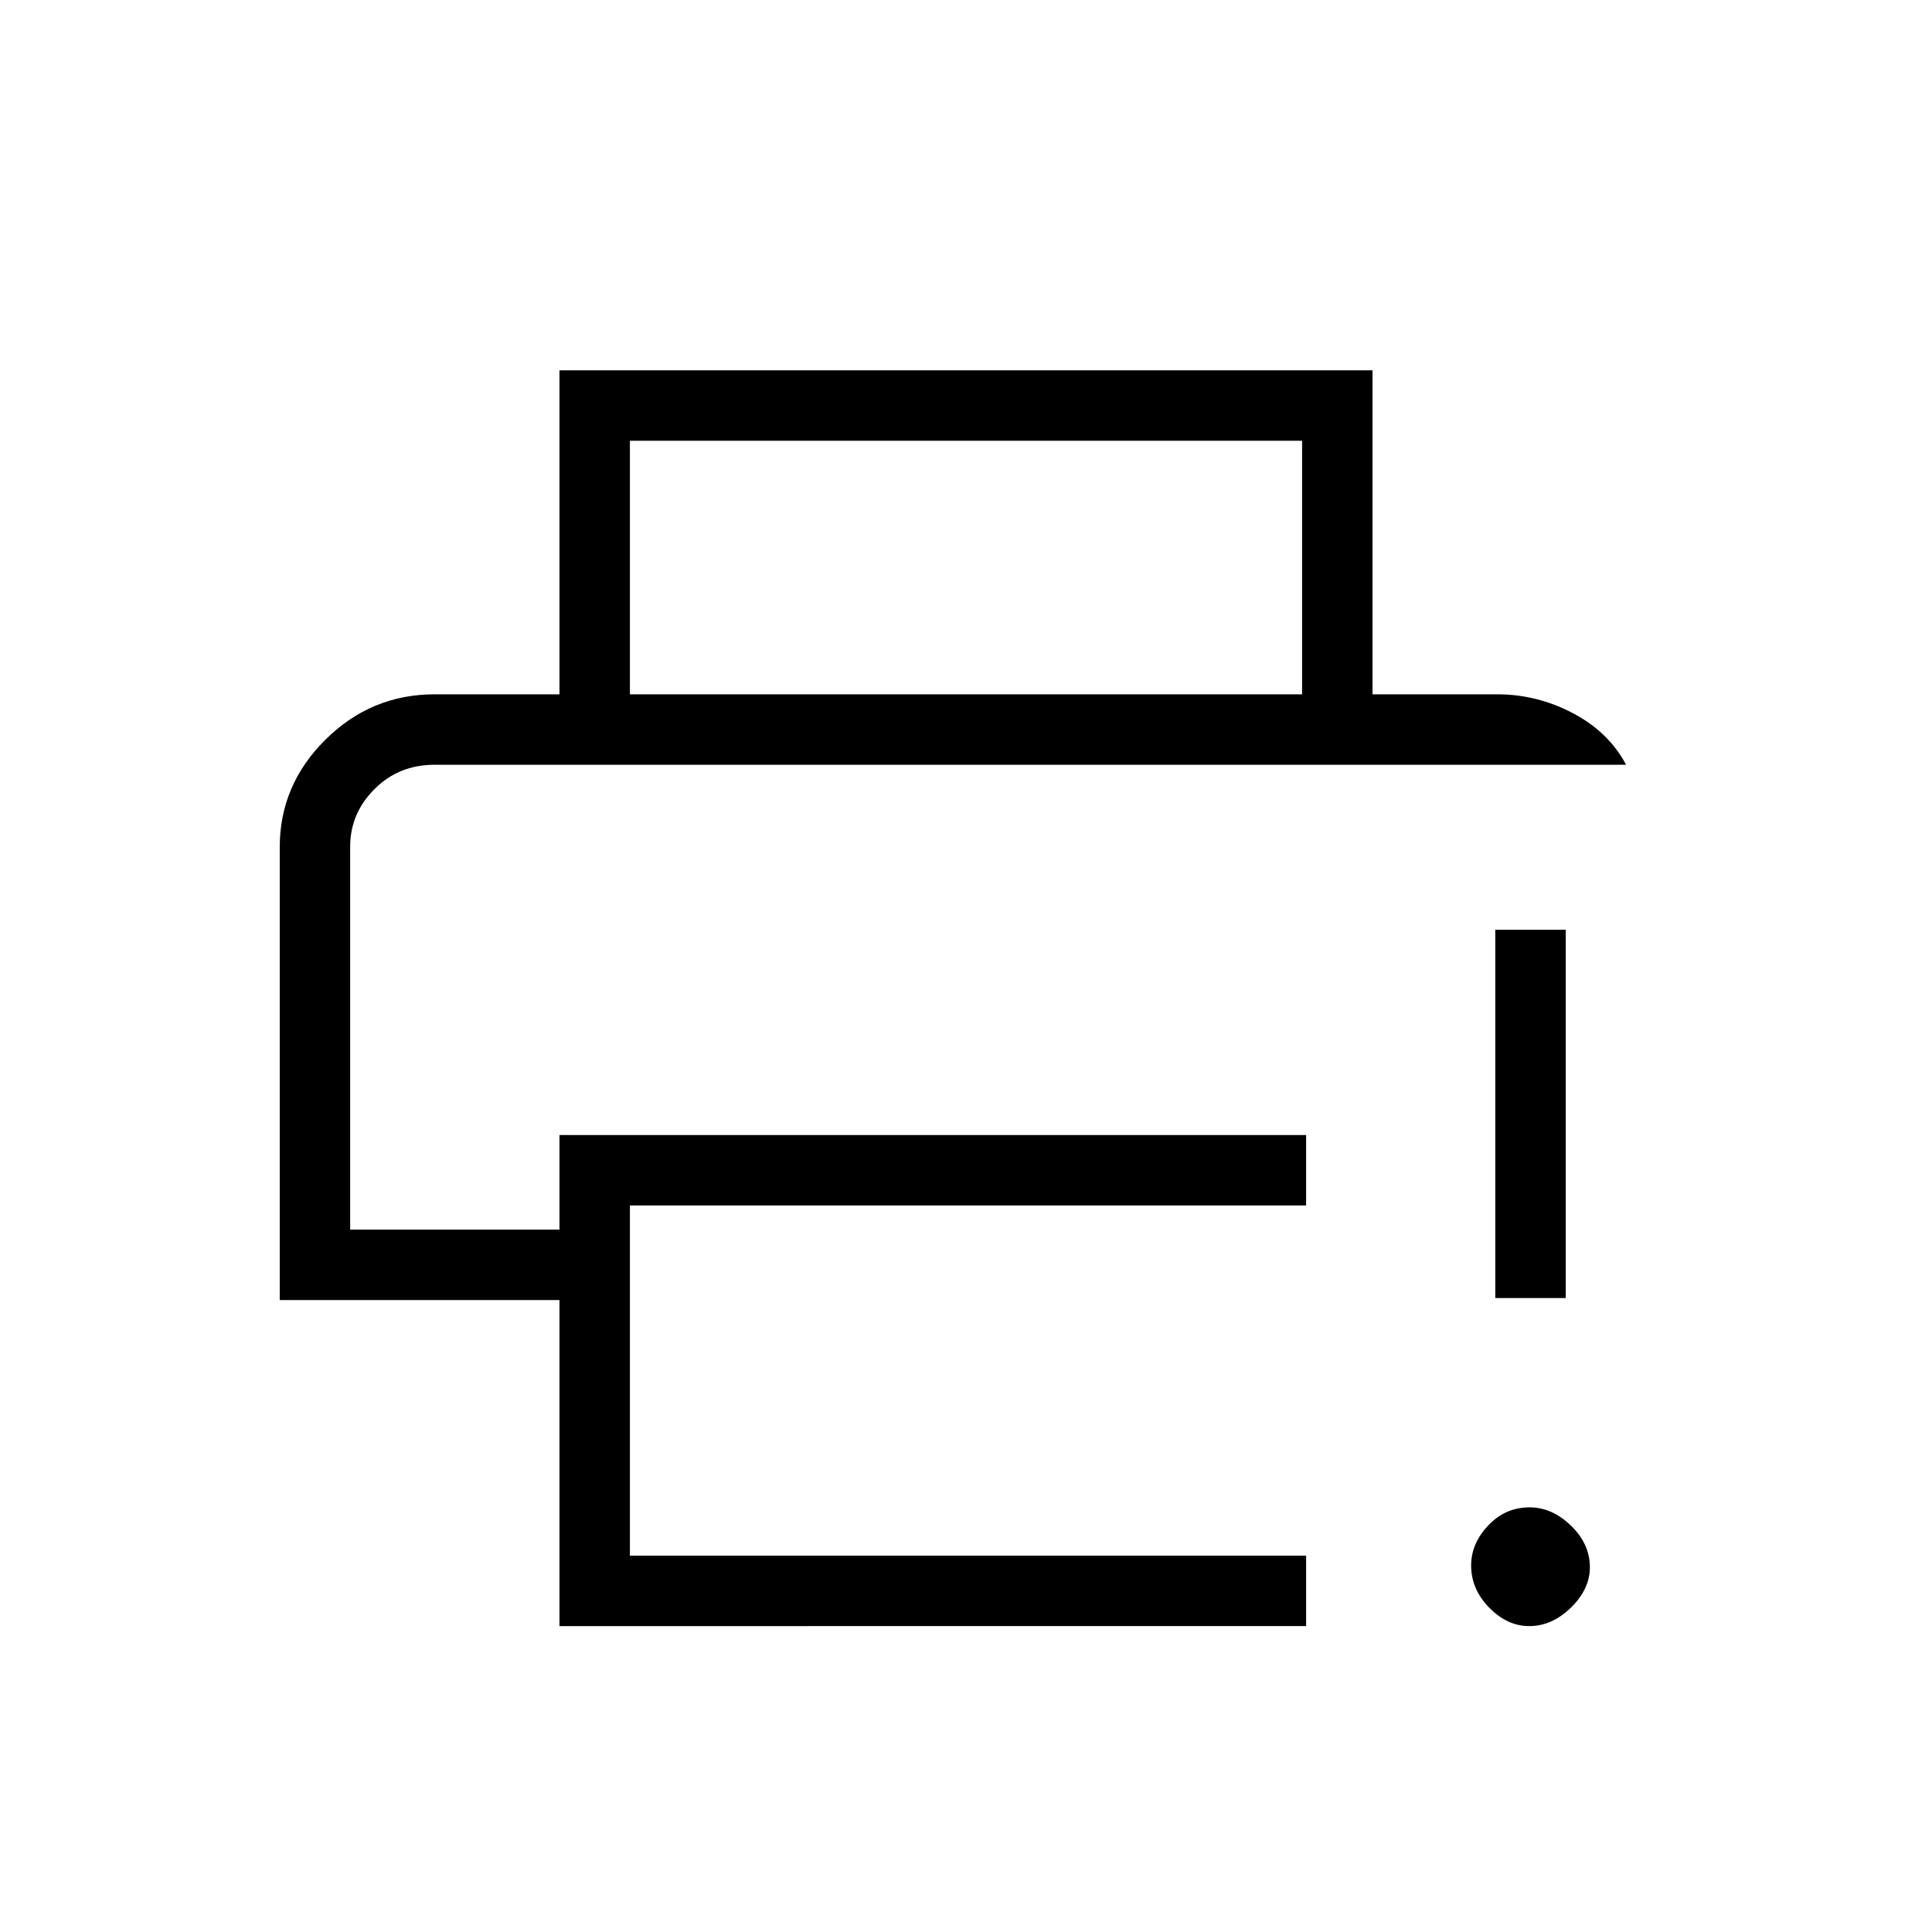<svg xmlns="http://www.w3.org/2000/svg" height="48" viewBox="0 -960 960 960" width="48"><path d="M278-152v-162H139v-225q0-30.95 22.71-53.47Q184.42-615 216-615h528q19.69 0 37.5 9.34 17.82 9.35 26.5 25.66H216q-17.85 0-29.93 12.11Q174-555.78 174-539.4V-349h104v-47h371v35H313v174h336v35H278Zm0-463v-161h404v161h-35v-126H313v126h-35Zm481.86 463q-10.89 0-19.87-9.16-8.99-9.16-8.99-20.99 0-10.85 8.48-19.85 8.47-9 20.6-9 11.15 0 20.53 9.09 9.39 9.09 9.39 20.69 0 10.85-9.42 20.04-9.41 9.18-20.72 9.18ZM743-315v-183h35v183h-35ZM174-580h634-634Z"/></svg>